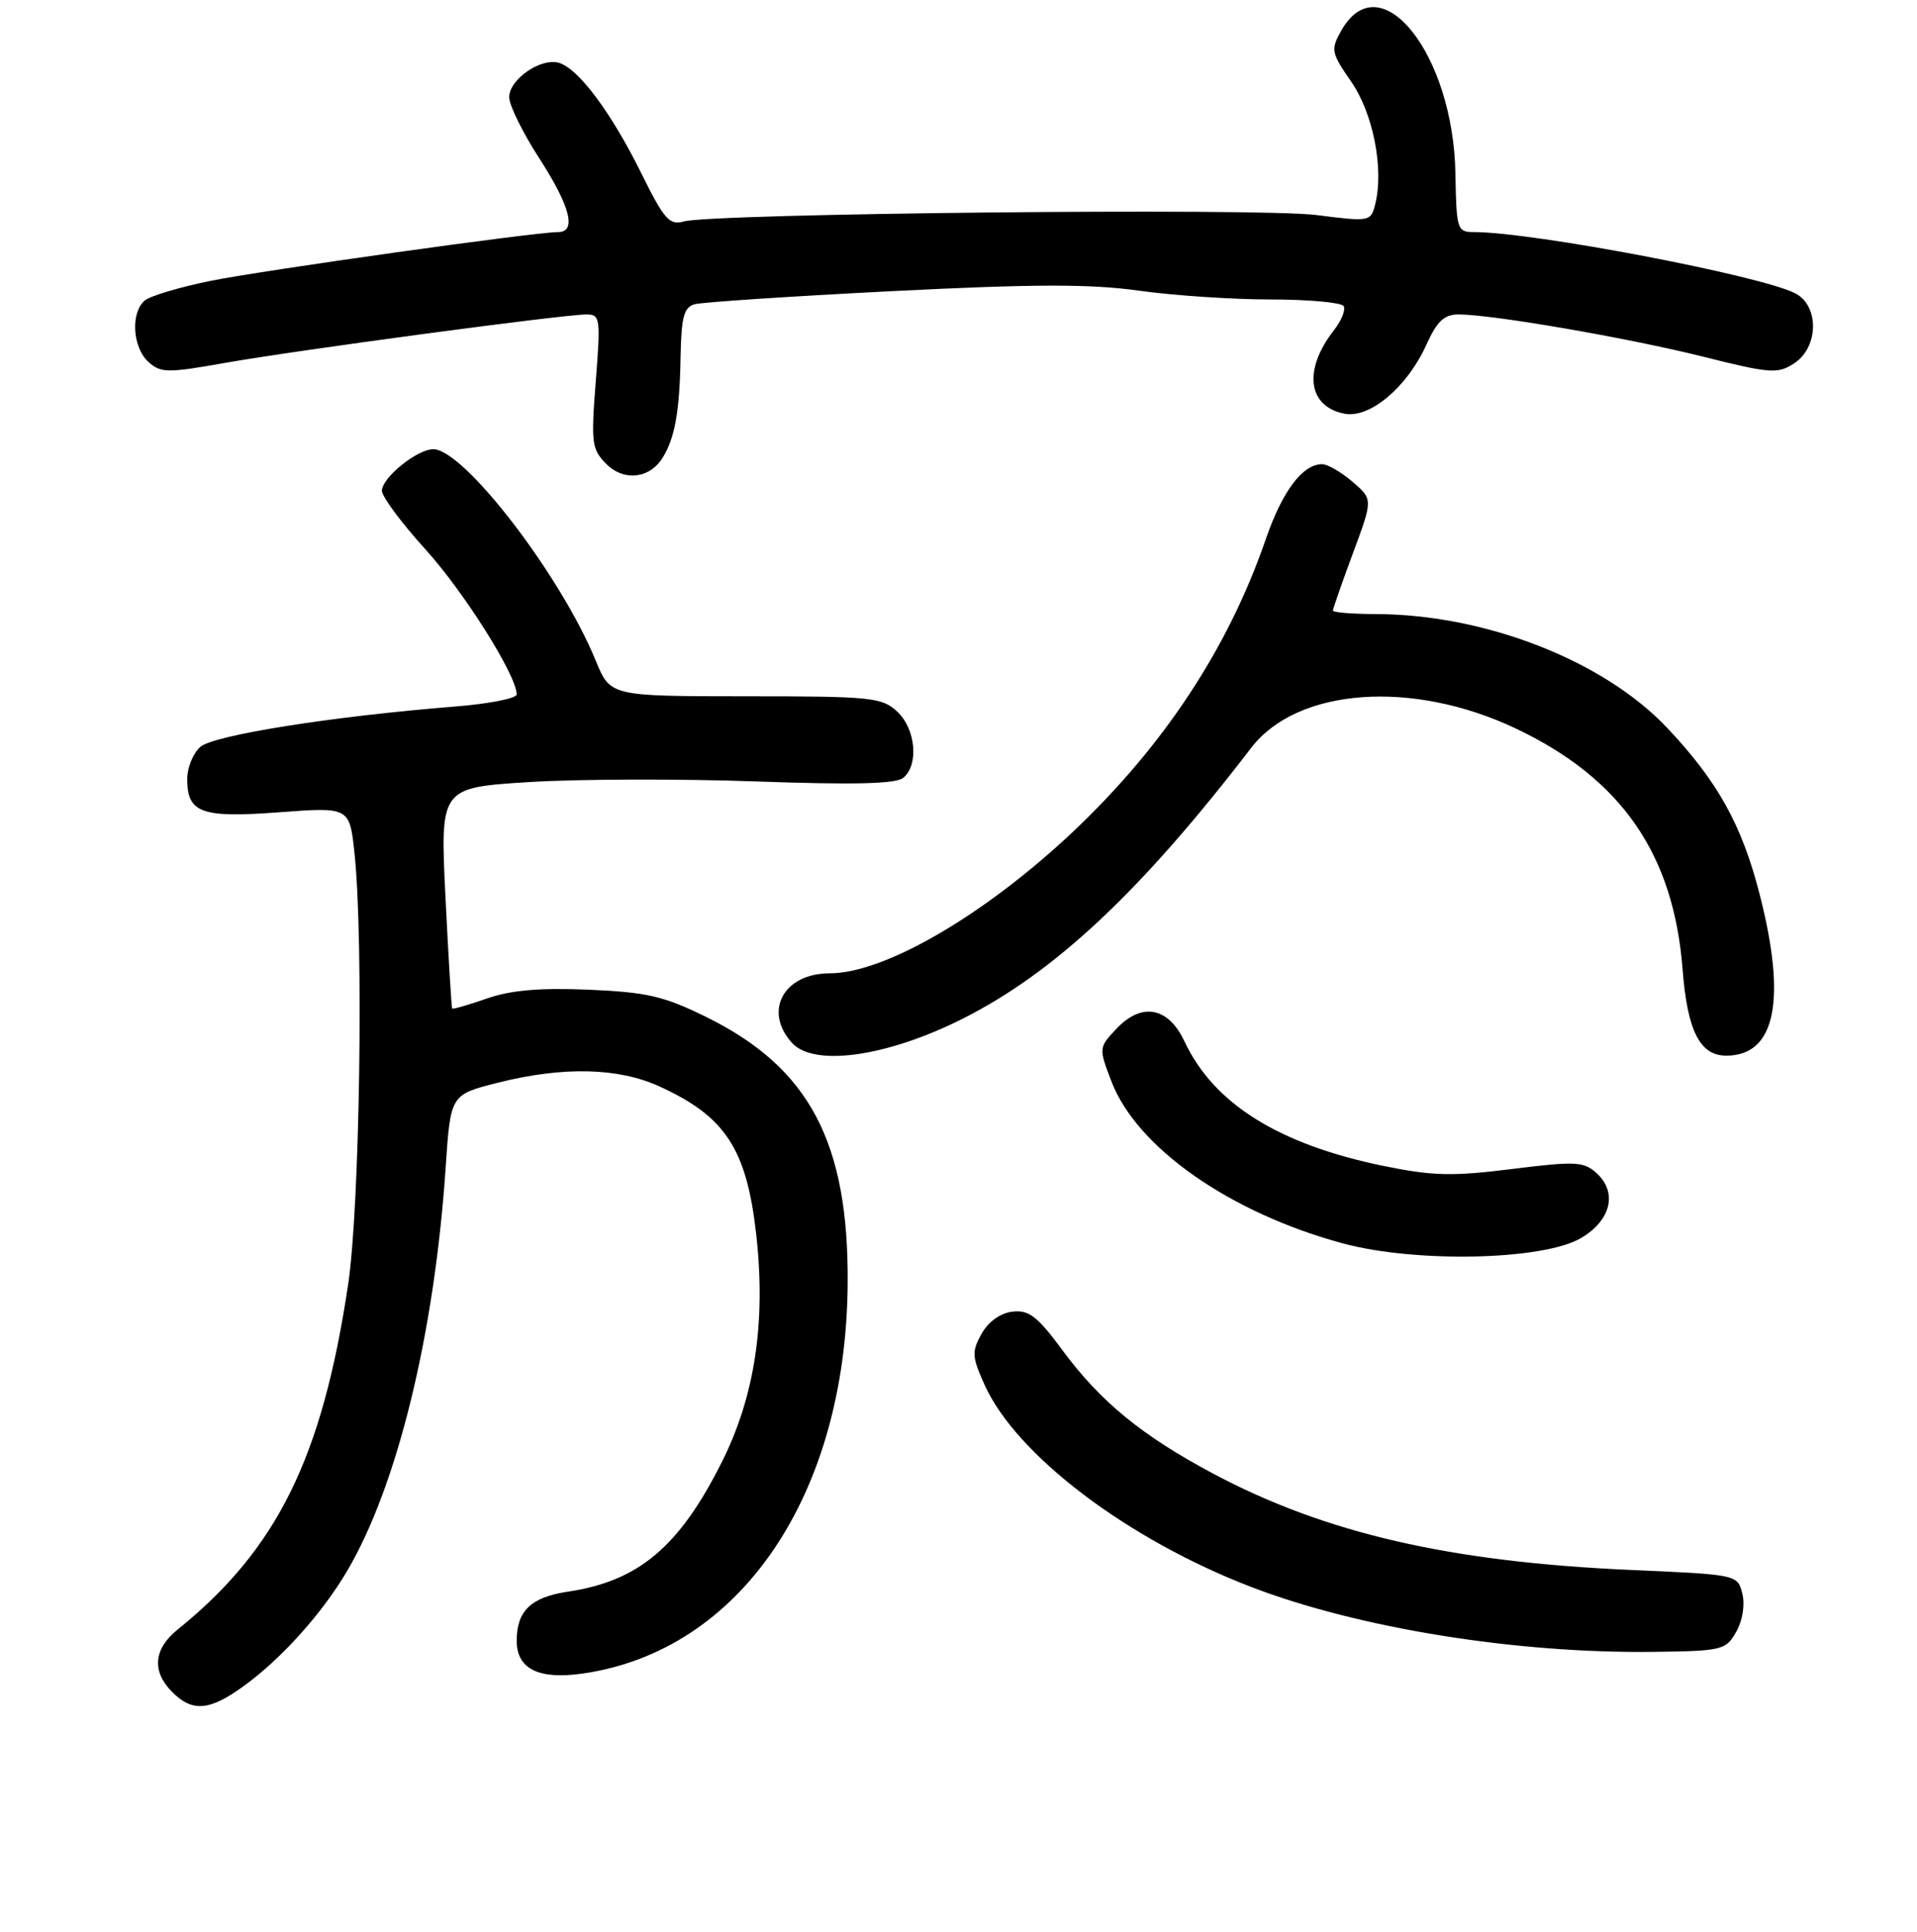 <?xml version="1.0" encoding="UTF-8" standalone="no"?>
<!DOCTYPE svg PUBLIC "-//W3C//DTD SVG 1.1//EN" "http://www.w3.org/Graphics/SVG/1.1/DTD/svg11.dtd" >
<svg xmlns="http://www.w3.org/2000/svg" xmlns:xlink="http://www.w3.org/1999/xlink" version="1.1" viewBox="0 0 256 258">
 <g >
 <path fill="currentColor"
d=" M 32.60 225.16 C 37.64 221.50 43.08 215.42 46.41 209.74 C 53.09 198.34 58.04 178.02 59.52 155.85 C 60.17 146.20 60.17 146.20 66.54 144.60 C 75.19 142.43 82.51 142.59 88.00 145.08 C 96.85 149.10 99.69 153.42 100.98 164.81 C 102.30 176.51 100.82 186.41 96.45 195.17 C 90.75 206.58 85.31 211.18 75.84 212.59 C 70.91 213.33 69.00 215.15 69.00 219.16 C 69.00 222.92 71.96 224.38 77.86 223.52 C 98.87 220.49 112.97 199.73 113.20 171.50 C 113.35 152.55 108.08 142.61 94.29 135.82 C 88.65 133.05 86.39 132.52 78.60 132.19 C 72.11 131.92 68.22 132.25 65.04 133.36 C 62.59 134.21 60.50 134.82 60.39 134.71 C 60.29 134.59 59.89 127.91 59.49 119.86 C 58.77 105.21 58.77 105.21 70.63 104.46 C 77.16 104.05 90.77 104.01 100.88 104.37 C 114.02 104.84 119.65 104.71 120.63 103.89 C 122.73 102.15 122.29 97.34 119.81 95.04 C 117.78 93.14 116.35 93.00 99.56 93.00 C 81.50 92.99 81.50 92.99 79.56 88.25 C 74.91 76.87 61.95 60.00 57.86 60.00 C 55.70 60.00 51.00 63.81 51.00 65.55 C 51.00 66.33 53.61 69.84 56.79 73.35 C 61.99 79.08 69.00 90.23 69.00 92.75 C 69.00 93.28 65.29 94.01 60.75 94.37 C 44.35 95.68 28.52 98.19 26.75 99.76 C 25.79 100.61 25.00 102.54 25.00 104.03 C 25.00 108.60 26.87 109.27 37.31 108.49 C 46.69 107.79 46.69 107.79 47.35 114.04 C 48.57 125.79 48.05 161.06 46.50 171.50 C 43.03 194.74 37.01 206.93 23.70 217.67 C 20.50 220.26 20.25 223.25 23.00 226.00 C 25.71 228.71 27.99 228.52 32.60 225.16 Z  M 231.87 217.93 C 232.71 216.43 233.05 214.32 232.67 212.84 C 232.04 210.32 231.98 210.31 217.77 209.69 C 193.63 208.63 176.92 204.77 162.00 196.82 C 152.49 191.75 146.97 187.23 141.88 180.34 C 138.53 175.81 137.40 174.93 135.21 175.19 C 133.59 175.38 131.99 176.53 131.08 178.15 C 129.75 180.54 129.79 181.21 131.49 184.98 C 135.71 194.34 150.51 205.57 167.00 211.93 C 181.41 217.48 202.53 220.88 220.96 220.63 C 230.03 220.51 230.49 220.39 231.87 217.93 Z  M 211.10 165.38 C 215.14 163.03 216.05 159.26 213.20 156.68 C 211.49 155.13 210.40 155.08 201.90 156.14 C 193.93 157.14 191.32 157.07 184.72 155.72 C 170.75 152.84 162.09 147.42 158.19 139.12 C 156.02 134.48 152.46 133.82 149.07 137.43 C 146.73 139.92 146.72 139.98 148.42 144.43 C 151.80 153.28 164.24 161.99 179.31 166.07 C 189.05 168.70 206.02 168.34 211.10 165.38 Z  M 128.37 136.16 C 140.73 129.99 152.34 119.12 167.09 99.88 C 173.25 91.86 188.60 90.74 202.44 97.31 C 216.54 104.01 223.51 114.09 224.70 129.50 C 225.33 137.67 227.01 141.00 230.52 141.00 C 237.09 141.00 238.62 133.65 235.00 119.50 C 232.62 110.18 229.38 104.36 222.64 97.22 C 214.15 88.23 198.36 82.06 183.75 82.02 C 180.59 82.01 178.00 81.80 178.00 81.56 C 178.00 81.31 179.20 77.87 180.67 73.90 C 183.35 66.69 183.35 66.69 180.62 64.35 C 179.12 63.06 177.29 62.00 176.56 62.00 C 173.95 62.00 171.25 65.59 169.04 72.00 C 164.02 86.59 155.38 99.68 143.25 111.13 C 131.48 122.22 118.13 130.00 110.82 130.00 C 104.66 130.00 101.91 135.03 105.75 139.28 C 108.66 142.51 118.30 141.18 128.37 136.16 Z  M 88.50 61.12 C 90.12 58.50 90.76 54.93 90.88 47.82 C 90.98 42.37 91.32 41.04 92.75 40.64 C 93.71 40.36 105.55 39.58 119.07 38.89 C 138.10 37.93 145.53 37.91 152.07 38.82 C 156.70 39.47 164.64 40.00 169.69 40.00 C 174.75 40.00 179.13 40.40 179.43 40.88 C 179.73 41.37 179.14 42.83 178.12 44.13 C 174.00 49.41 174.64 54.32 179.57 55.26 C 182.95 55.90 187.93 51.69 190.48 46.05 C 191.90 42.90 192.85 42.00 194.78 42.00 C 199.29 42.00 217.34 45.12 227.36 47.62 C 236.45 49.90 237.40 49.97 239.61 48.52 C 242.88 46.38 242.96 40.84 239.75 39.18 C 235.17 36.81 204.73 31.00 196.87 31.00 C 194.59 31.00 194.49 30.70 194.36 23.20 C 194.08 7.13 184.26 -5.11 179.08 4.15 C 177.69 6.64 177.78 7.07 180.45 10.92 C 183.38 15.16 184.83 22.56 183.65 27.27 C 183.06 29.61 182.94 29.63 175.78 28.72 C 168.15 27.75 95.13 28.50 91.31 29.58 C 89.40 30.12 88.69 29.31 85.64 23.14 C 81.65 15.08 77.32 9.25 74.70 8.41 C 72.29 7.64 68.00 10.57 68.00 12.99 C 68.00 14.06 69.80 17.72 72.00 21.12 C 76.17 27.57 77.04 31.00 74.52 31.00 C 71.41 31.00 35.16 36.09 28.09 37.52 C 24.01 38.35 20.08 39.52 19.34 40.13 C 17.42 41.73 17.69 46.41 19.81 48.33 C 21.47 49.83 22.34 49.84 30.06 48.47 C 39.45 46.80 75.25 42.00 78.31 42.00 C 80.15 42.00 80.22 42.50 79.56 50.93 C 78.91 59.20 79.02 60.02 80.98 61.98 C 83.33 64.33 86.76 63.94 88.50 61.12 Z "/>
</g>
</svg>